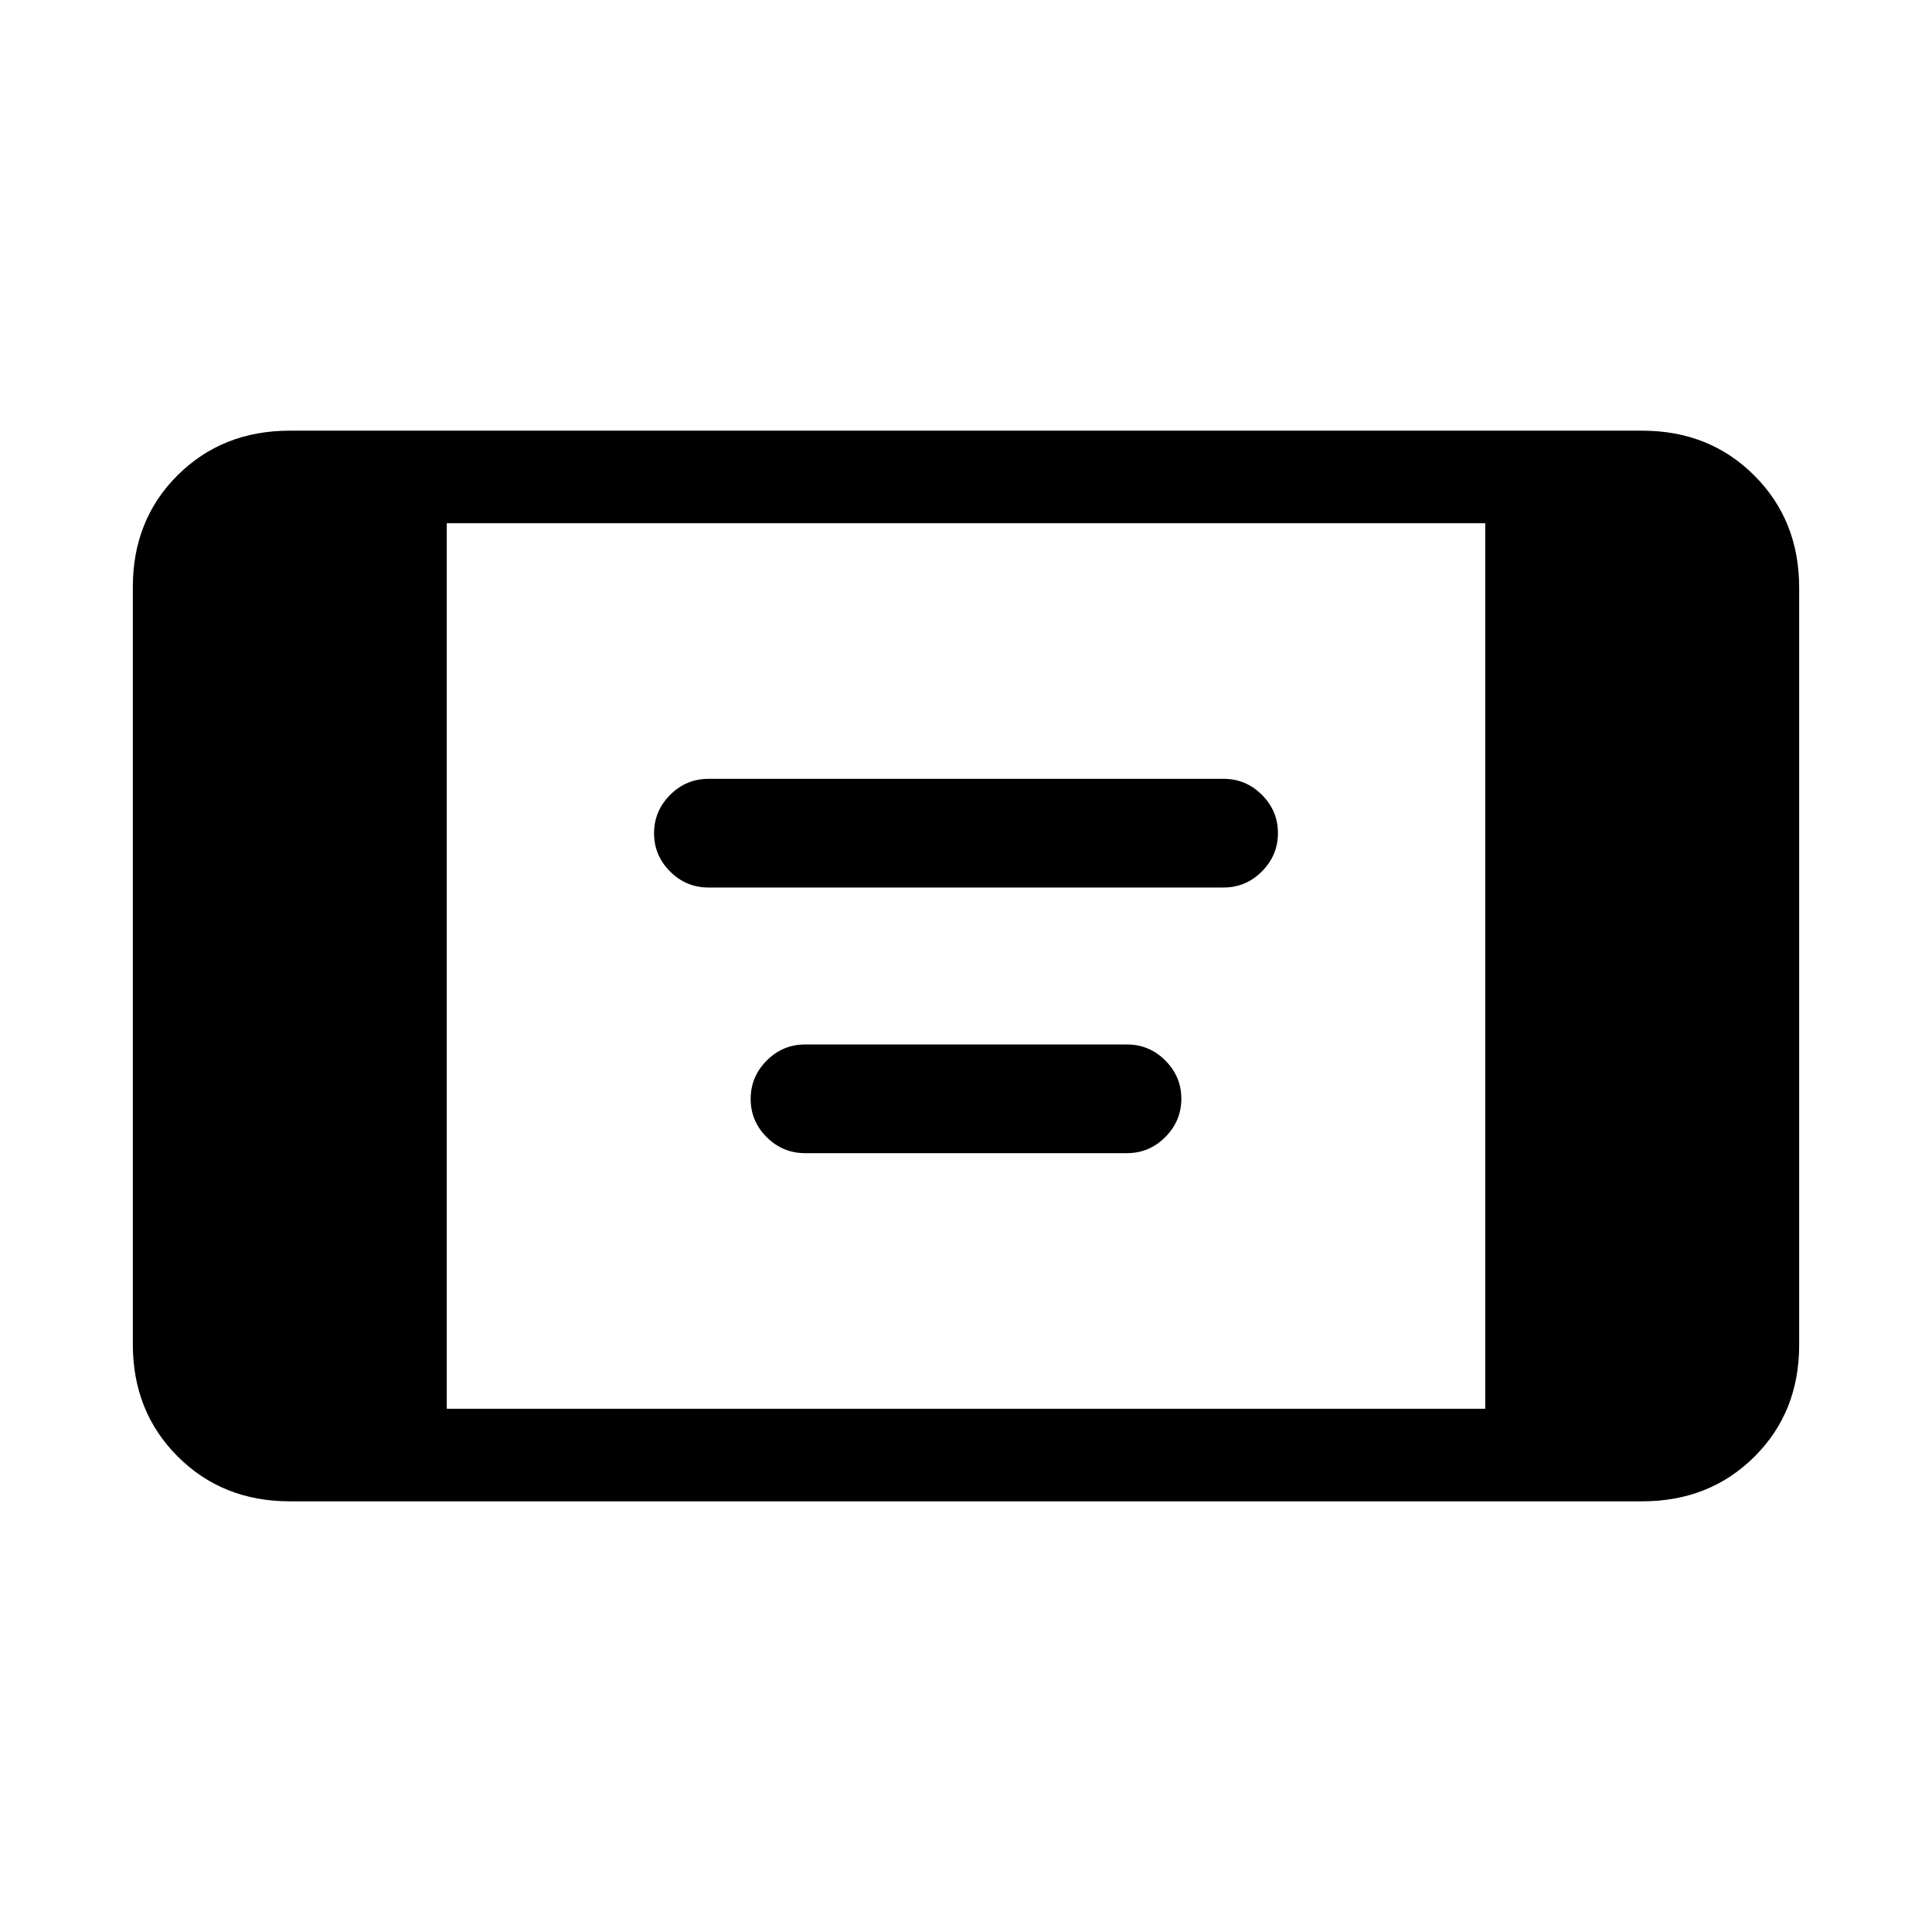 <svg xmlns="http://www.w3.org/2000/svg" height="20" viewBox="0 -960 960 960" width="20"><path d="M144-214q-33.45 0-55.72-22.29Q66-258.57 66-292.04v-376.24q0-33.47 22.28-55.6Q110.55-746 144-746h672q33.45 0 55.72 22.29Q894-701.43 894-667.96v376.24q0 33.47-22.28 55.59Q849.45-214 816-214H144Zm78-46h516v-440H222v440Zm130-259q-11.07 0-19.03-7.95-7.97-7.96-7.97-19 0-11.05 7.97-19.05 7.96-8 19.03-8h256q11.07 0 19.03 7.95 7.97 7.96 7.97 19 0 11.05-7.97 19.05-7.96 8-19.03 8H352Zm48 132q-11.07 0-19.03-7.95-7.97-7.96-7.97-19 0-11.05 7.97-19.05 7.96-8 19.03-8h160q11.07 0 19.03 7.95 7.97 7.96 7.97 19 0 11.05-7.97 19.05-7.96 8-19.03 8H400Z"/></svg>